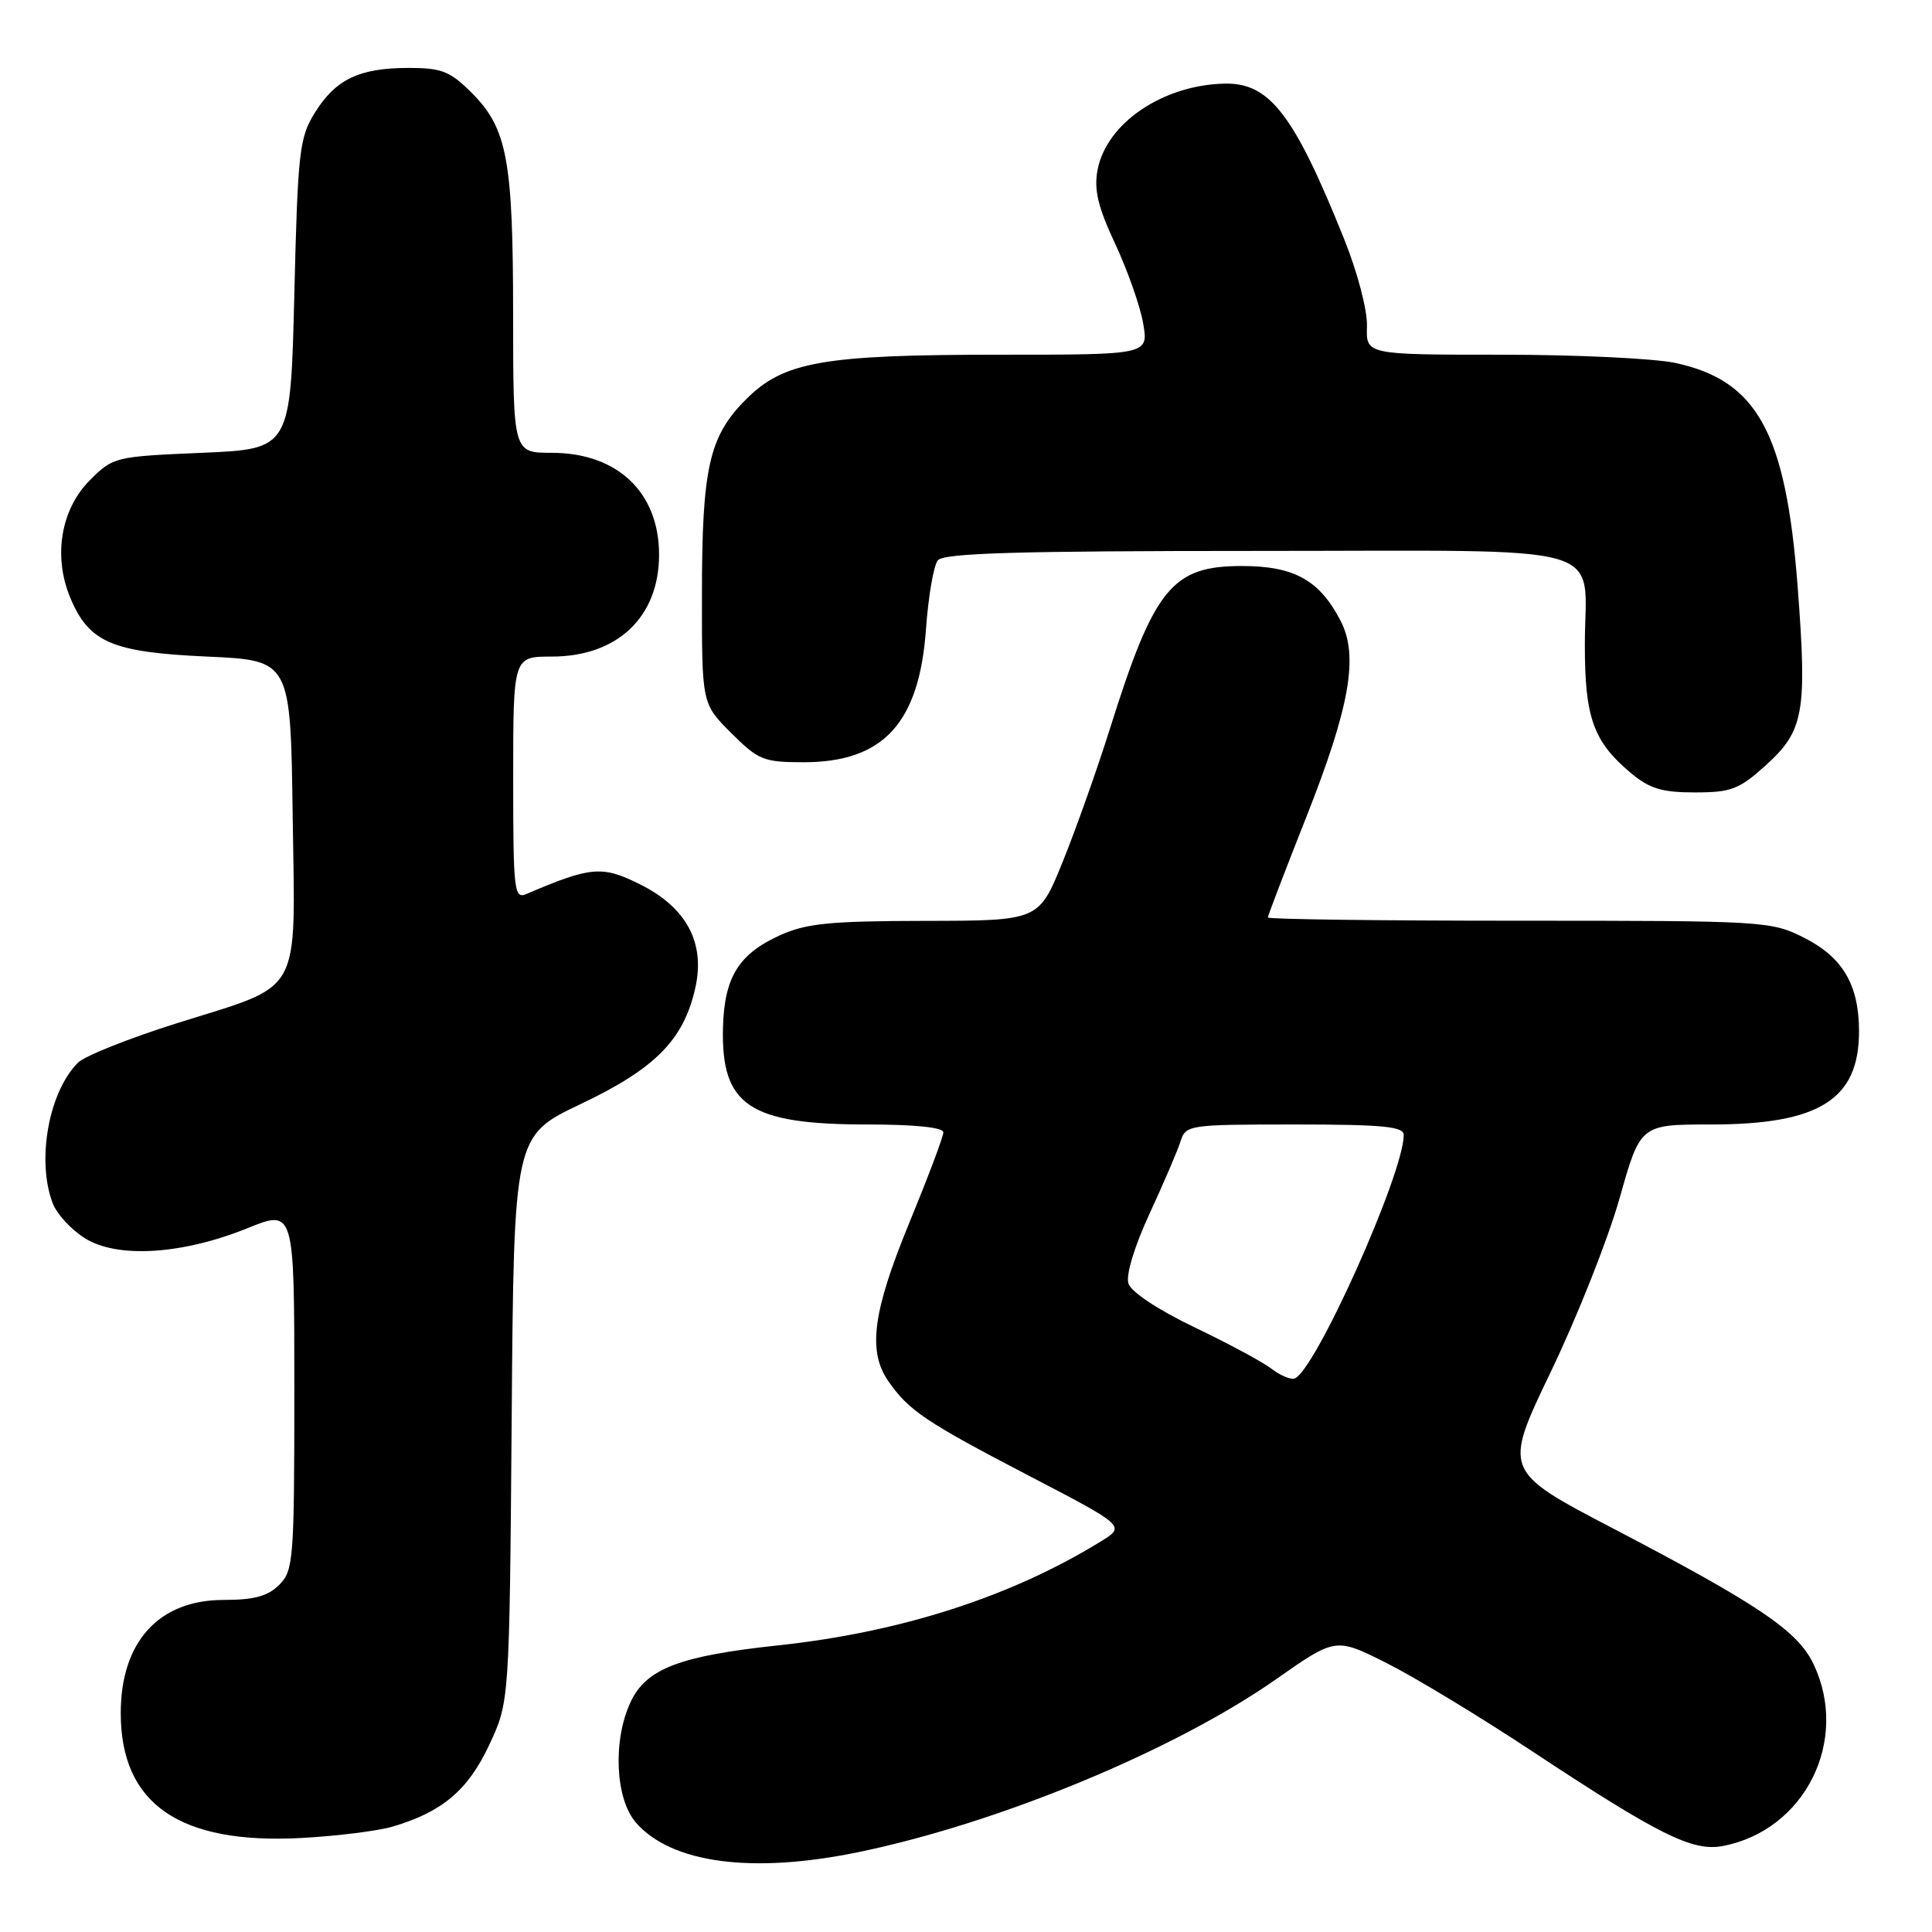 <?xml version="1.0" encoding="UTF-8" standalone="no"?>
<!DOCTYPE svg PUBLIC "-//W3C//DTD SVG 1.1//EN" "http://www.w3.org/Graphics/SVG/1.1/DTD/svg11.dtd" >
<svg xmlns="http://www.w3.org/2000/svg" xmlns:xlink="http://www.w3.org/1999/xlink" version="1.1" viewBox="0 0 256 256">
 <g >
 <path fill="currentColor"
d=" M 113.78 245.41 C 132.35 241.57 155.62 231.94 169.08 222.51 C 176.98 216.97 176.98 216.97 183.74 220.37 C 187.46 222.24 196.03 227.43 202.79 231.90 C 219.80 243.14 224.25 245.36 228.26 244.61 C 239.16 242.55 245.12 230.61 240.30 220.50 C 238.21 216.11 233.08 212.64 213.84 202.58 C 199.17 194.92 199.17 194.92 205.52 181.71 C 209.01 174.44 213.10 164.11 214.61 158.75 C 217.36 149.00 217.36 149.00 226.71 149.00 C 241.07 149.00 246.33 145.69 246.33 136.66 C 246.33 130.51 244.18 126.84 239.04 124.25 C 234.68 122.05 233.82 122.00 201.29 122.00 C 182.98 122.00 168.00 121.81 168.00 121.57 C 168.00 121.33 170.28 115.37 173.07 108.32 C 178.87 93.65 180.05 86.93 177.64 82.27 C 174.84 76.86 171.49 75.00 164.55 75.00 C 155.30 75.00 152.94 77.90 147.09 96.50 C 145.36 102.00 142.52 109.99 140.79 114.25 C 137.64 122.00 137.64 122.00 122.57 122.02 C 109.95 122.04 106.82 122.35 103.33 123.94 C 97.88 126.41 95.98 129.49 95.80 136.12 C 95.53 146.50 99.25 149.00 114.97 149.00 C 121.25 149.00 125.00 149.39 125.00 150.04 C 125.00 150.61 122.97 155.99 120.50 162.00 C 115.64 173.80 114.94 179.04 117.72 183.03 C 120.43 186.92 122.66 188.42 136.33 195.54 C 149.16 202.22 149.16 202.22 145.83 204.27 C 133.94 211.59 119.32 216.29 103.10 218.02 C 90.06 219.42 85.66 221.10 83.58 225.48 C 81.18 230.53 81.51 238.32 84.25 241.49 C 88.95 246.90 99.65 248.33 113.78 245.41 Z  M 52.00 242.04 C 58.58 240.11 62.01 237.22 64.82 231.22 C 67.50 225.50 67.50 225.50 67.80 188.00 C 68.09 150.50 68.09 150.50 76.97 146.28 C 86.83 141.59 90.59 137.79 92.13 130.91 C 93.48 124.91 90.96 120.22 84.73 117.14 C 79.77 114.68 78.28 114.81 69.75 118.46 C 68.12 119.16 68.00 118.07 68.00 103.11 C 68.00 87.00 68.00 87.00 73.10 87.00 C 81.81 87.00 87.33 81.76 87.33 73.50 C 87.33 65.24 81.81 60.00 73.10 60.00 C 68.00 60.00 68.00 60.00 67.99 41.75 C 67.99 21.17 67.21 17.01 62.50 12.30 C 59.64 9.44 58.53 9.00 54.15 9.00 C 47.62 9.00 44.48 10.50 41.73 14.92 C 39.67 18.23 39.46 20.02 39.00 39.00 C 38.50 59.50 38.50 59.50 26.76 60.00 C 15.23 60.49 14.98 60.55 11.91 63.63 C 8.06 67.48 7.02 73.72 9.31 79.20 C 11.79 85.13 14.82 86.43 27.45 87.00 C 38.50 87.50 38.50 87.50 38.78 108.00 C 39.11 132.40 40.30 130.27 23.35 135.61 C 17.07 137.59 11.21 139.93 10.33 140.81 C 6.45 144.69 4.82 153.76 6.98 159.43 C 7.51 160.84 9.42 162.93 11.23 164.06 C 15.52 166.77 24.11 166.25 32.77 162.75 C 39.00 160.23 39.00 160.23 39.00 184.12 C 39.00 206.67 38.89 208.11 37.00 210.00 C 35.50 211.50 33.67 212.00 29.63 212.00 C 21.04 212.00 16.00 217.55 16.00 227.00 C 16.00 239.05 23.80 244.42 40.00 243.54 C 44.67 243.28 50.08 242.61 52.00 242.04 Z  M 233.97 101.41 C 239.04 96.83 239.47 94.39 238.19 77.64 C 236.63 57.32 232.85 50.42 221.98 48.09 C 219.19 47.49 208.83 47.00 198.96 47.00 C 181.01 47.00 181.01 47.00 181.13 43.25 C 181.20 41.12 179.89 36.11 178.10 31.66 C 171.48 15.18 168.24 10.96 162.30 11.08 C 154.09 11.24 146.59 16.33 145.43 22.53 C 144.94 25.15 145.48 27.43 147.79 32.36 C 149.43 35.88 151.10 40.62 151.48 42.88 C 152.18 47.00 152.18 47.00 132.64 47.00 C 109.03 47.00 103.87 47.90 98.86 52.91 C 93.95 57.81 93.01 61.98 93.01 78.87 C 93.00 93.24 93.00 93.24 96.88 97.12 C 100.49 100.72 101.17 101.00 106.48 101.00 C 117.05 101.00 121.81 95.83 122.70 83.33 C 123.01 79.03 123.71 74.94 124.26 74.25 C 125.02 73.29 134.71 73.00 166.59 73.00 C 214.59 73.00 210.00 71.68 210.00 85.48 C 210.00 95.09 211.13 98.25 216.04 102.38 C 218.56 104.50 220.19 105.00 224.57 105.00 C 229.39 105.00 230.44 104.60 233.97 101.41 Z  M 168.50 181.38 C 167.40 180.52 162.82 178.05 158.31 175.89 C 153.46 173.57 149.88 171.19 149.52 170.07 C 149.17 168.95 150.30 165.19 152.32 160.82 C 154.19 156.78 156.04 152.46 156.43 151.23 C 157.12 149.06 157.51 149.00 171.57 149.00 C 183.25 149.00 186.00 149.27 186.00 150.39 C 186.00 155.55 174.13 181.97 171.50 182.67 C 170.95 182.81 169.60 182.23 168.50 181.38 Z "/>
</g>
</svg>